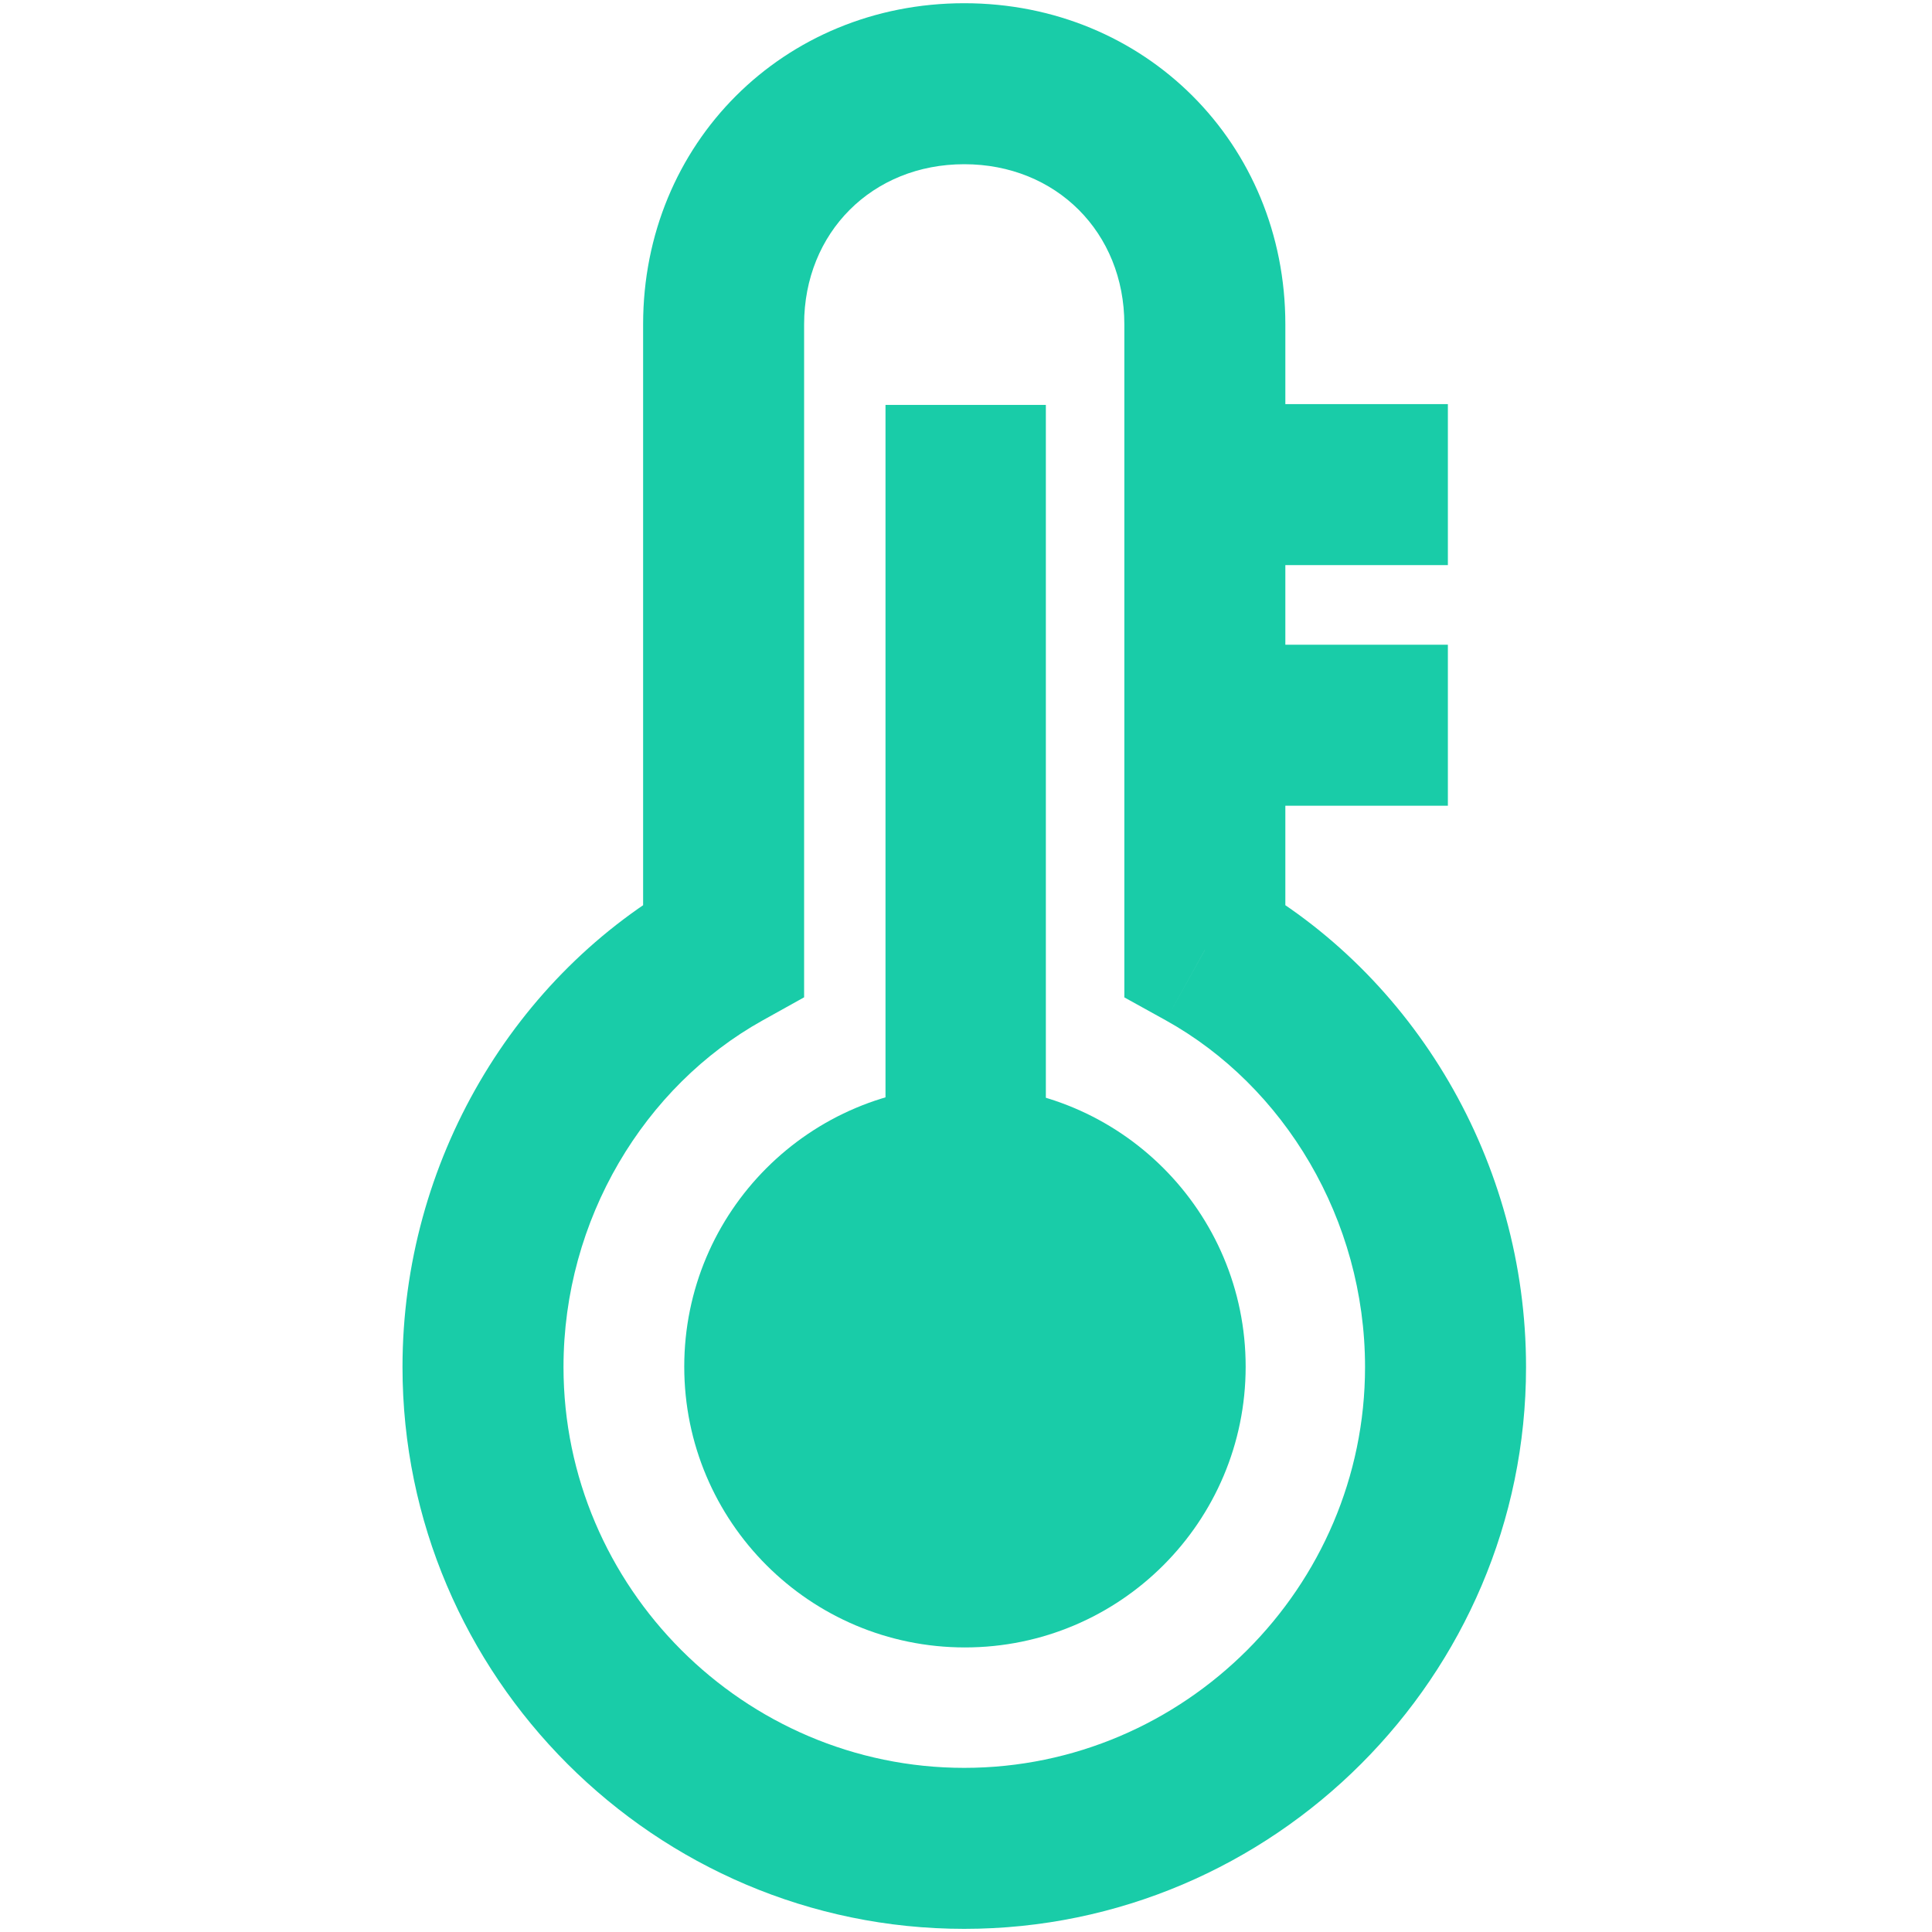<svg width="24" height="24" viewBox="0 0 24 24" version="1.1" xmlns="http://www.w3.org/2000/svg" xmlns:xlink="http://www.w3.org/1999/xlink">
<title>temperature</title>
<desc>Created using Figma</desc>
<g id="Canvas" transform="translate(-14707 -2840)">
<g id="Icons/Green/temperature">
<g id="Icons/White/temperature">
<g id="Temperature">
<g id="Fill 1">
<use xlink:href="#path0_fill" transform="translate(14715.5 2853.49)" fill="#19CCA8"/>
</g>
<g id="Stroke 2">
<use xlink:href="#path1_stroke" transform="translate(14713 2841.04)" fill="#19CCA8"/>
</g>
<g id="Fill 4">
<use xlink:href="#path2_fill" transform="translate(14718 2845.03)" fill="#19CCA8"/>
</g>
<g id="Stroke 5">
<use xlink:href="#path3_stroke" transform="translate(14721 2846.02)" fill="#19CCA8"/>
</g>
</g>
</g>
</g>
</g>
<defs>
<path id="path0_fill" fill-rule="evenodd" d="M 6.974 3.487C 6.974 5.413 5.413 6.975 3.487 6.975C 1.561 6.975 0 5.413 0 3.487C 0 1.561 1.561 0 3.487 0C 5.413 0 6.974 1.561 6.974 3.487Z"/>
<path id="path1_stroke" d="M 8.967 10.761L 7.967 10.761L 7.967 11.35L 8.482 11.635L 8.967 10.761ZM 2.989 10.761L 3.475 11.635L 3.989 11.349L 3.989 10.761L 2.989 10.761ZM 9.967 10.761C 9.967 8.171 9.967 3.587 9.967 2.989L 7.967 2.989C 7.967 3.587 7.967 8.171 7.967 10.761L 9.967 10.761ZM 9.967 2.989C 9.967 0.743 8.224 -1 5.978 -1L 5.978 1C 7.12 1 7.967 1.848 7.967 2.989L 9.967 2.989ZM 5.978 -1C 3.733 -1 1.989 0.742 1.989 2.989L 3.989 2.989C 3.989 1.847 4.837 1 5.978 1L 5.978 -1ZM 1.989 2.989C 1.989 3.587 1.989 8.27 1.989 10.761L 3.989 10.761C 3.989 8.27 3.989 3.587 3.989 2.989L 1.989 2.989ZM 2.503 9.887C 0.387 11.063 -1 13.393 -1 15.942L 1 15.942C 1 14.107 2.004 12.453 3.475 11.635L 2.503 9.887ZM -1 15.942C -1 19.783 2.138 22.921 5.978 22.921L 5.978 20.921C 3.243 20.921 1 18.678 1 15.942L -1 15.942ZM 5.978 22.921C 9.819 22.921 12.957 19.783 12.957 15.942L 10.957 15.942C 10.957 18.678 8.714 20.921 5.978 20.921L 5.978 22.921ZM 12.957 15.942C 12.957 13.393 11.569 11.062 9.453 9.887L 8.482 11.635C 9.953 12.452 10.957 14.107 10.957 15.942L 12.957 15.942Z"/>
<path id="path2_fill" fill-rule="evenodd" d="M 0 12.953L 1.992 12.953L 1.992 0L 0 0L 0 12.953Z"/>
<path id="path3_stroke" d="M 0 1L 3.986 1L 3.986 -1L 0 -1L 0 1ZM 0 3.989L 3.986 3.989L 3.986 1.989L 0 1.989L 0 3.989Z"/>
</defs>
</svg>
